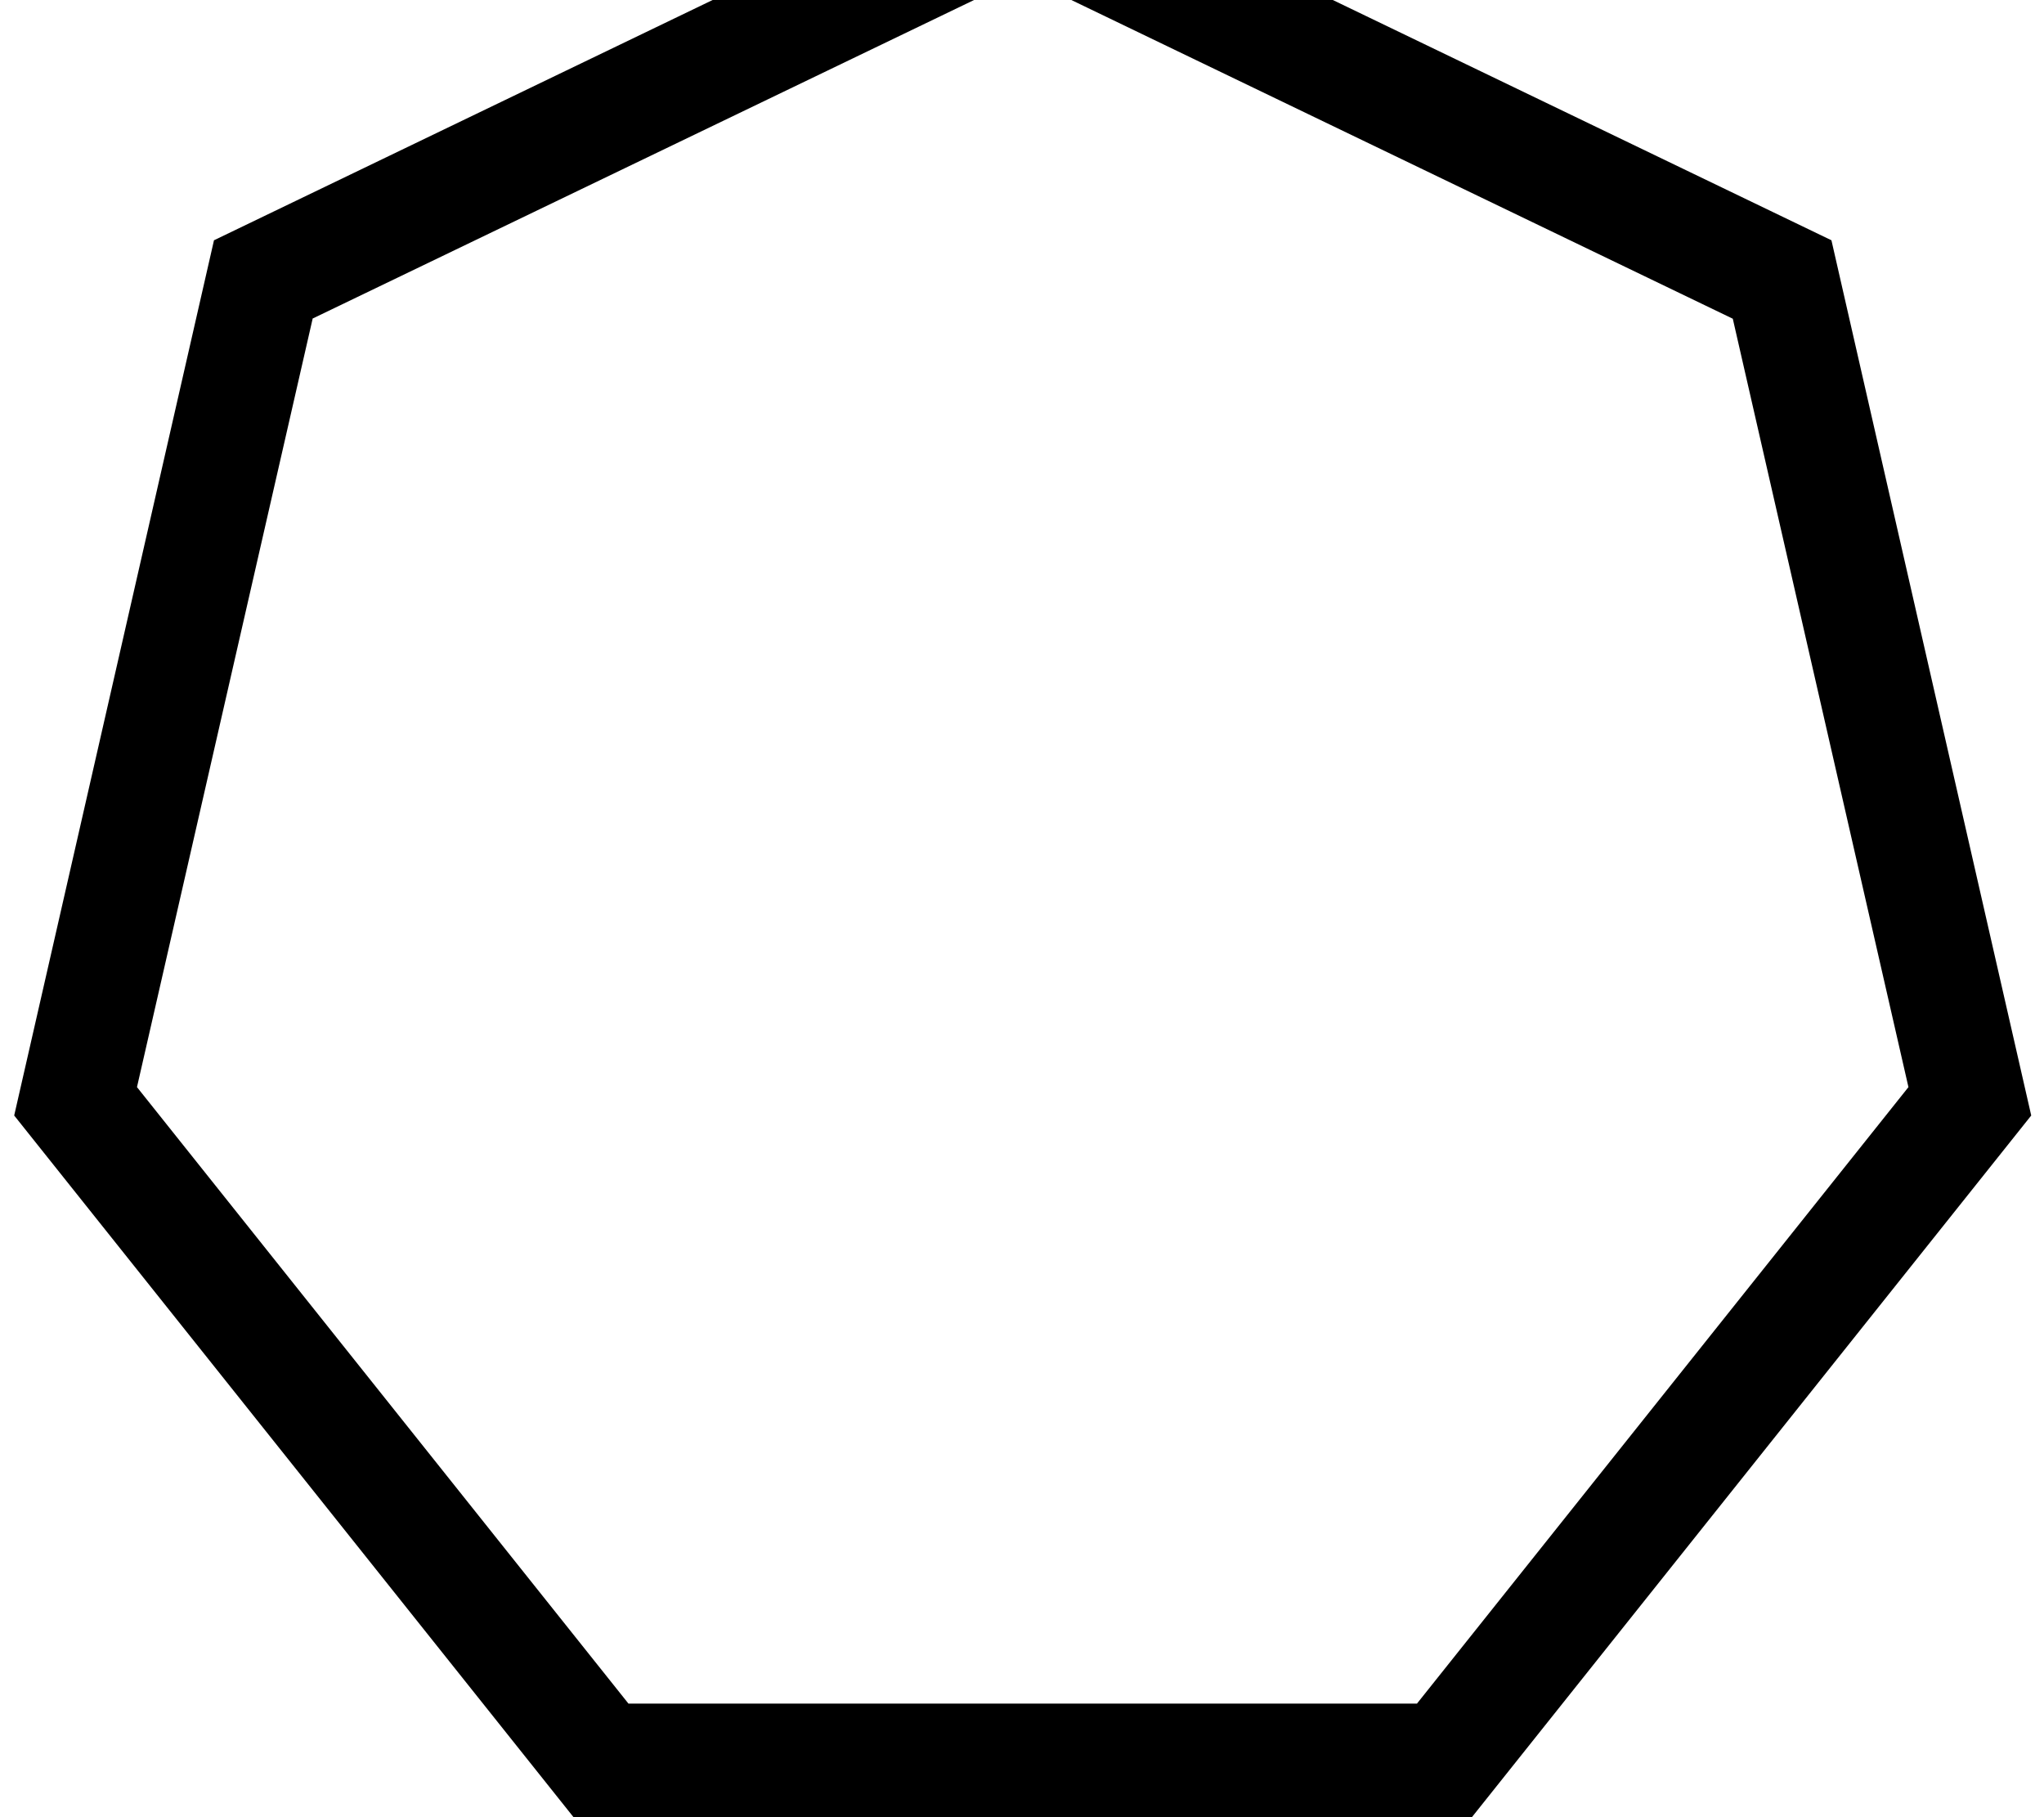 <svg xmlns="http://www.w3.org/2000/svg" viewBox="0 0 576 512"><!--! Font Awesome Pro 7.0.0 by @fontawesome - https://fontawesome.com License - https://fontawesome.com/license (Commercial License) Copyright 2025 Fonticons, Inc. --><path fill="currentColor" d="M516.1 67.7L572.4 314.3 414.7 512.1 161.7 512.1 4 314.3 60.3 67.7 288.2-42.1 516.1 67.7zM88.1 89.8l-49.5 216.5 138.5 173.7 222.2 0 138.5-173.7-49.5-216.5-200.1-96.4-200.2 96.4z"/></svg>